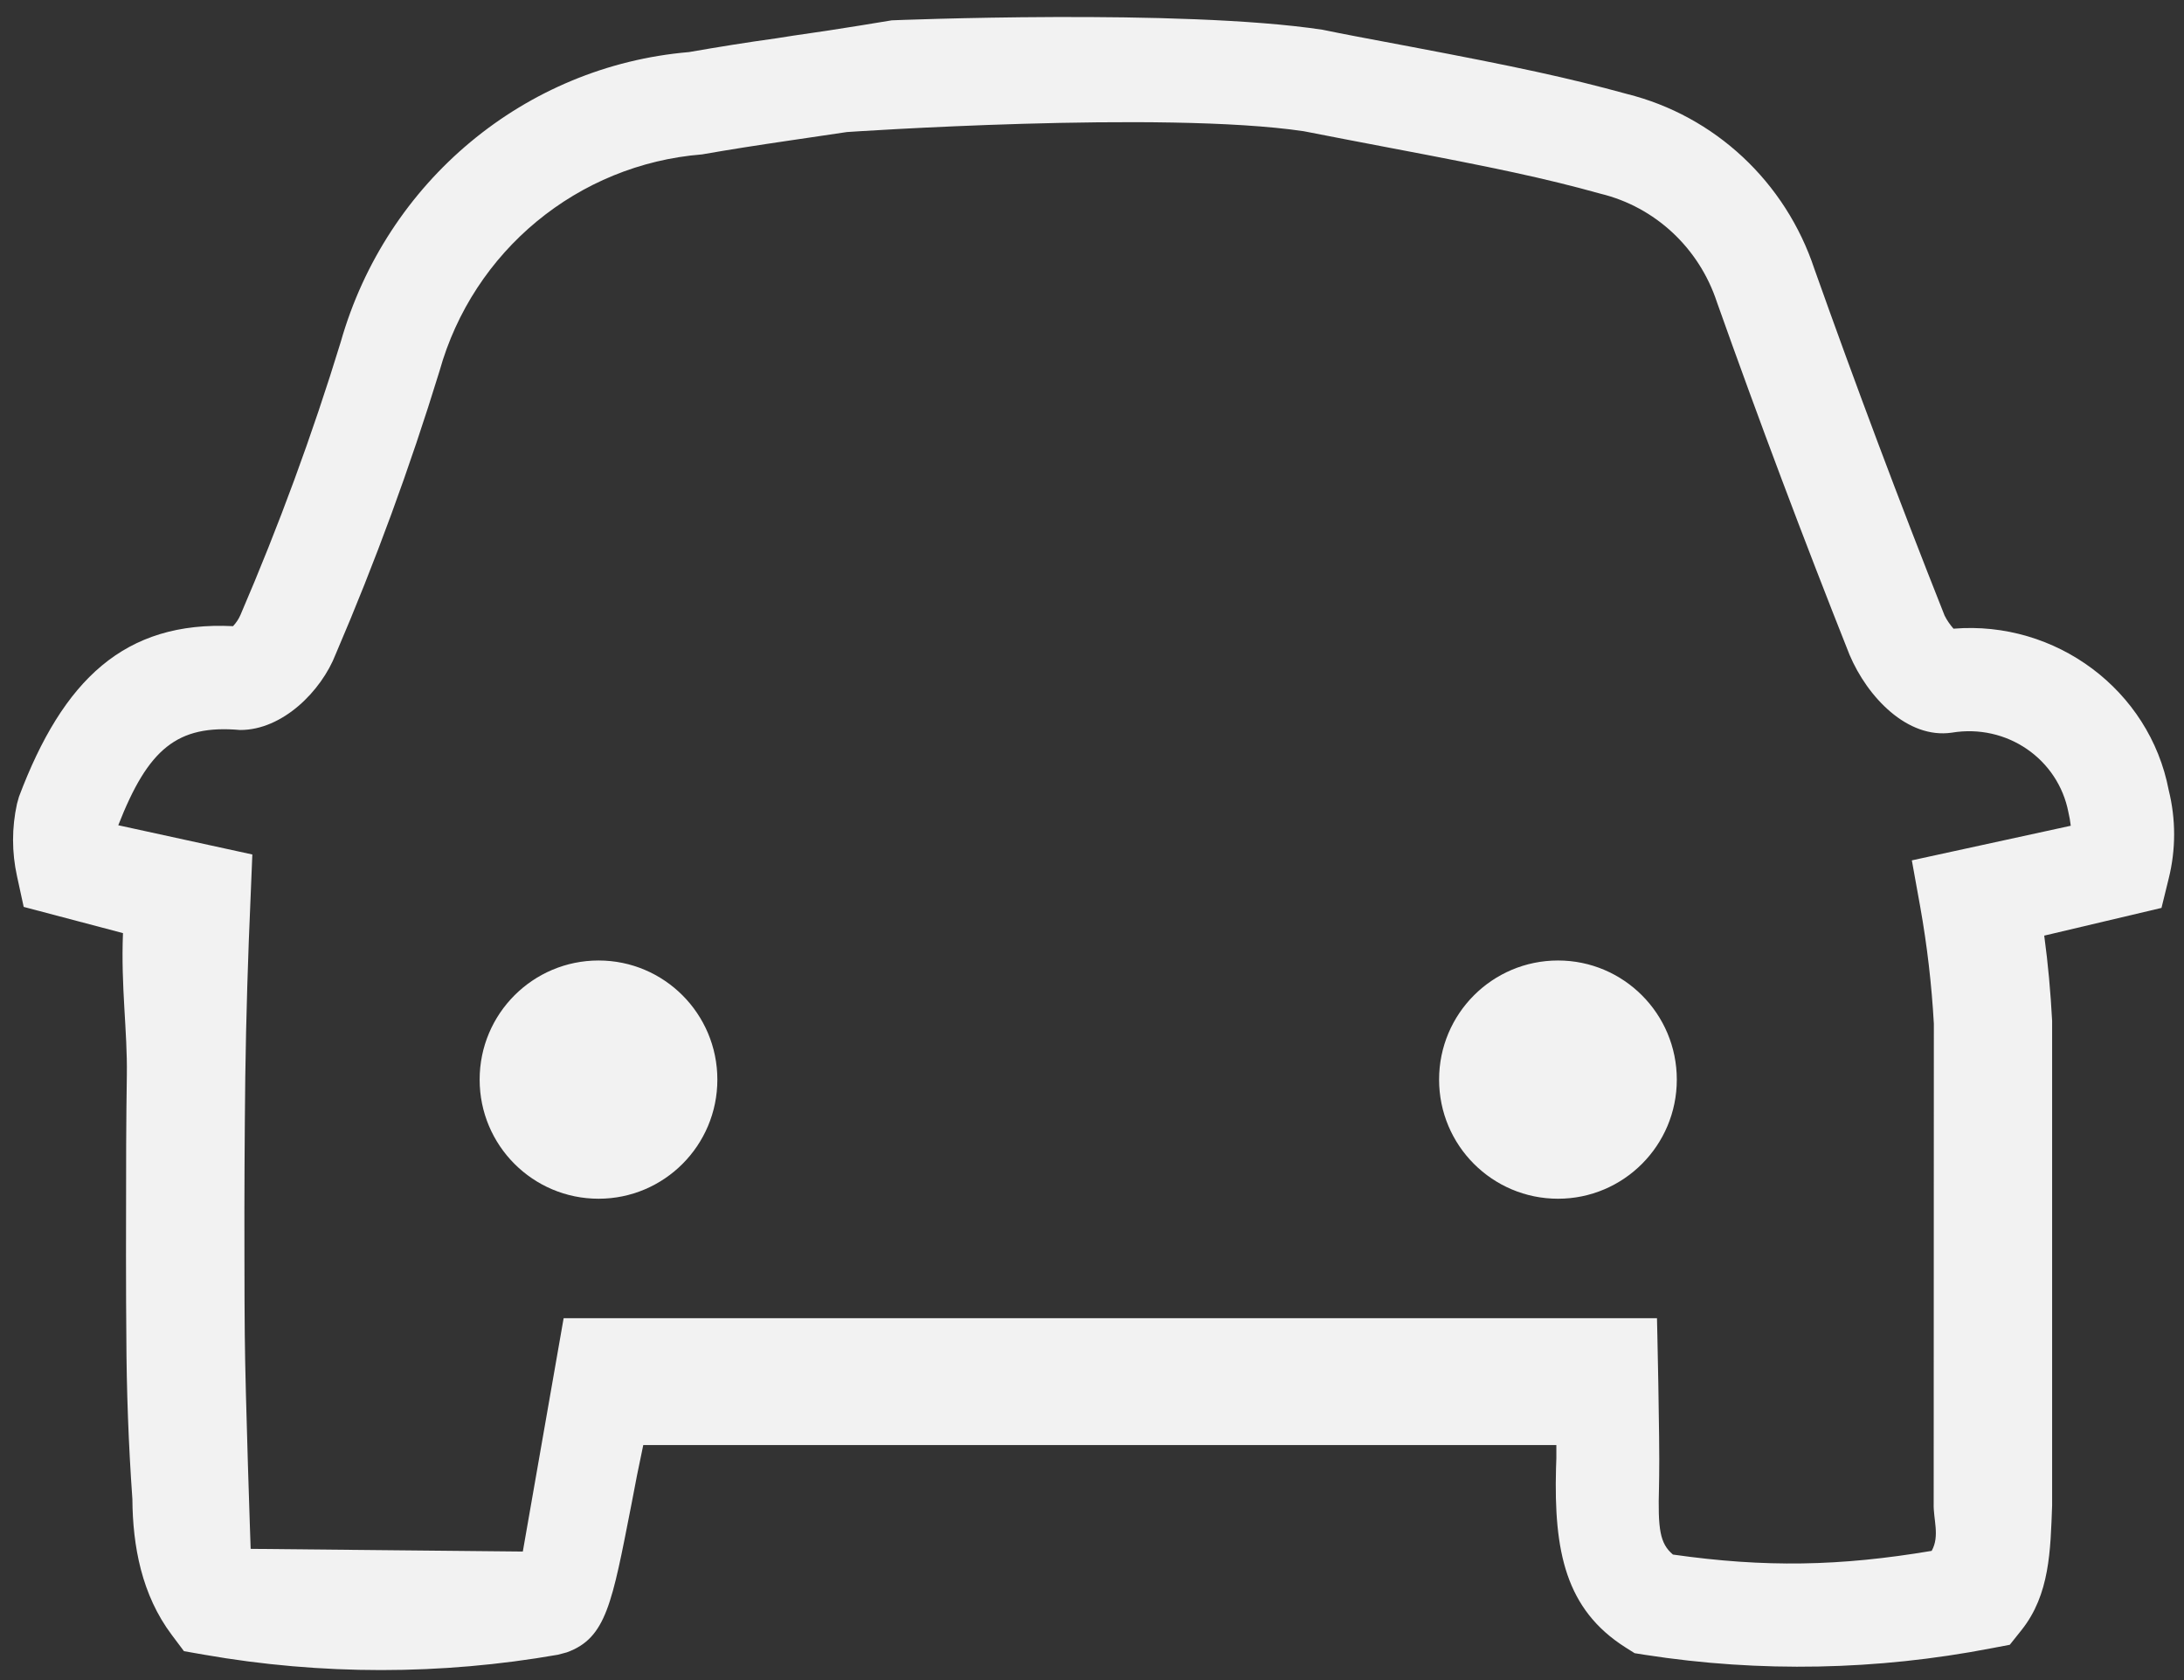 ﻿<?xml version="1.0" encoding="utf-8"?>
<svg version="1.1" xmlns:xlink="http://www.w3.org/1999/xlink" width="13px" height="10px" xmlns="http://www.w3.org/2000/svg">
  <rect width="100%" height="100%" fill="#333333" stroke="none"/>
  <g transform="matrix(1 0 0 1 -824 -179 )">
    <path d="M 12.909 4.703  C 12.952 4.876  12.952 5.056  12.909 5.229  L 12.866 5.404  L 12.168 5.569  C 12.191 5.737  12.206 5.906  12.215 6.076  L 12.215 8.961  C 12.205 9.231  12.201 9.49  12.034 9.701  L 11.963 9.79  L 11.852 9.811  C 11.173 9.942  10.477 9.956  9.793 9.85  L 9.73 9.84  L 9.676 9.806  C 9.318 9.579  9.249 9.233  9.262 8.74  L 9.264 8.68  L 9.264 8.601  L 3.829 8.601  C 3.818 8.653  3.806 8.712  3.792 8.78  L 3.758 8.957  C 3.643 9.543  3.609 9.75  3.374 9.835  L 3.322 9.849  C 2.625 9.971  1.912 9.971  1.215 9.849  L 1.095 9.828  L 1.023 9.732  C 0.843 9.493  0.79 9.202  0.788 8.923  C 0.765 8.599  0.753 8.274  0.752 7.949  C 0.751 7.817  0.75 7.712  0.75 7.473  C 0.75 6.875  0.751 6.671  0.755 6.4  C 0.759 6.136  0.719 5.875  0.732 5.554  L 0.141 5.398  L 0.101 5.214  C 0.07 5.073  0.07 4.926  0.101 4.785  L 0.113 4.742  C 0.375 4.047  0.741 3.695  1.387 3.727  C 1.405 3.708  1.42 3.686  1.431 3.661  C 1.659 3.131  1.859 2.588  2.028 2.036  C 2.3 1.079  3.125 0.393  4.101 0.31  C 4.273 0.28  4.447 0.252  4.621 0.228  L 4.723 0.212  C 4.857 0.193  4.991 0.173  5.125 0.151  L 5.308 0.121  C 5.308 0.121  7.03 0.05  7.872 0.177  C 8.013 0.206  8.095 0.221  8.392 0.277  C 9.026 0.397  9.334 0.463  9.683 0.559  C 10.206 0.689  10.628 1.082  10.8 1.601  C 11.046 2.293  11.304 2.981  11.575 3.664  C 11.589 3.692  11.607 3.718  11.628 3.742  C 12.237 3.692  12.795 4.107  12.909 4.703  Z M 12.326 4.915  C 12.323 4.888  12.318 4.861  12.312 4.835  C 12.251 4.518  11.946 4.306  11.617 4.361  C 11.354 4.399  11.116 4.15  11.009 3.897  C 10.733 3.202  10.47 2.503  10.22 1.799  C 10.114 1.476  9.852 1.232  9.527 1.153  C 9.193 1.06  8.896 0.998  8.279 0.881  C 8.106 0.848  7.933 0.815  7.76 0.781  C 6.924 0.657  5.041 0.786  5.041 0.786  L 4.811 0.82  L 4.709 0.835  C 4.492 0.867  4.351 0.889  4.179 0.919  C 3.44 0.978  2.816 1.493  2.616 2.209  C 2.44 2.782  2.234 3.344  1.998 3.894  C 1.913 4.113  1.682 4.346  1.429 4.345  C 1.054 4.312  0.882 4.457  0.704 4.912  L 1.502 5.086  L 1.492 5.332  C 1.476 5.691  1.465 6.05  1.46 6.409  C 1.456 6.764  1.454 7.118  1.455 7.473  C 1.455 7.71  1.456 7.814  1.457 7.944  C 1.46 8.303  1.492 9.219  1.492 9.219  L 3.112 9.235  L 3.355 7.846  L 9.863 7.846  C 9.863 7.846  9.88 8.574  9.876 8.786  L 9.875 8.85  C 9.868 9.102  9.88 9.187  9.958 9.253  C 10.507 9.331  10.95 9.323  11.498 9.231  C 11.548 9.142  11.507 9.043  11.51 8.949  L 11.511 6.093  C 11.498 5.86  11.471 5.628  11.43 5.398  L 11.38 5.121  L 12.326 4.915  Z M 2.855 6.426  C 2.855 6.034  3.172 5.717  3.563 5.717  C 3.953 5.717  4.27 6.034  4.27 6.426  C 4.27 6.818  3.953 7.135  3.563 7.135  C 3.172 7.135  2.855 6.818  2.855 6.426  Z M 8.566 6.426  C 8.566 6.034  8.883 5.717  9.274 5.717  C 9.664 5.717  9.981 6.034  9.981 6.426  C 9.981 6.818  9.664 7.135  9.274 7.135  C 8.883 7.135  8.566 6.818  8.566 6.426  Z " fill-rule="nonzero" fill="#f2f2f2" stroke="none" transform="matrix(1 0 0 1 824 179 )" />
  </g>
</svg>